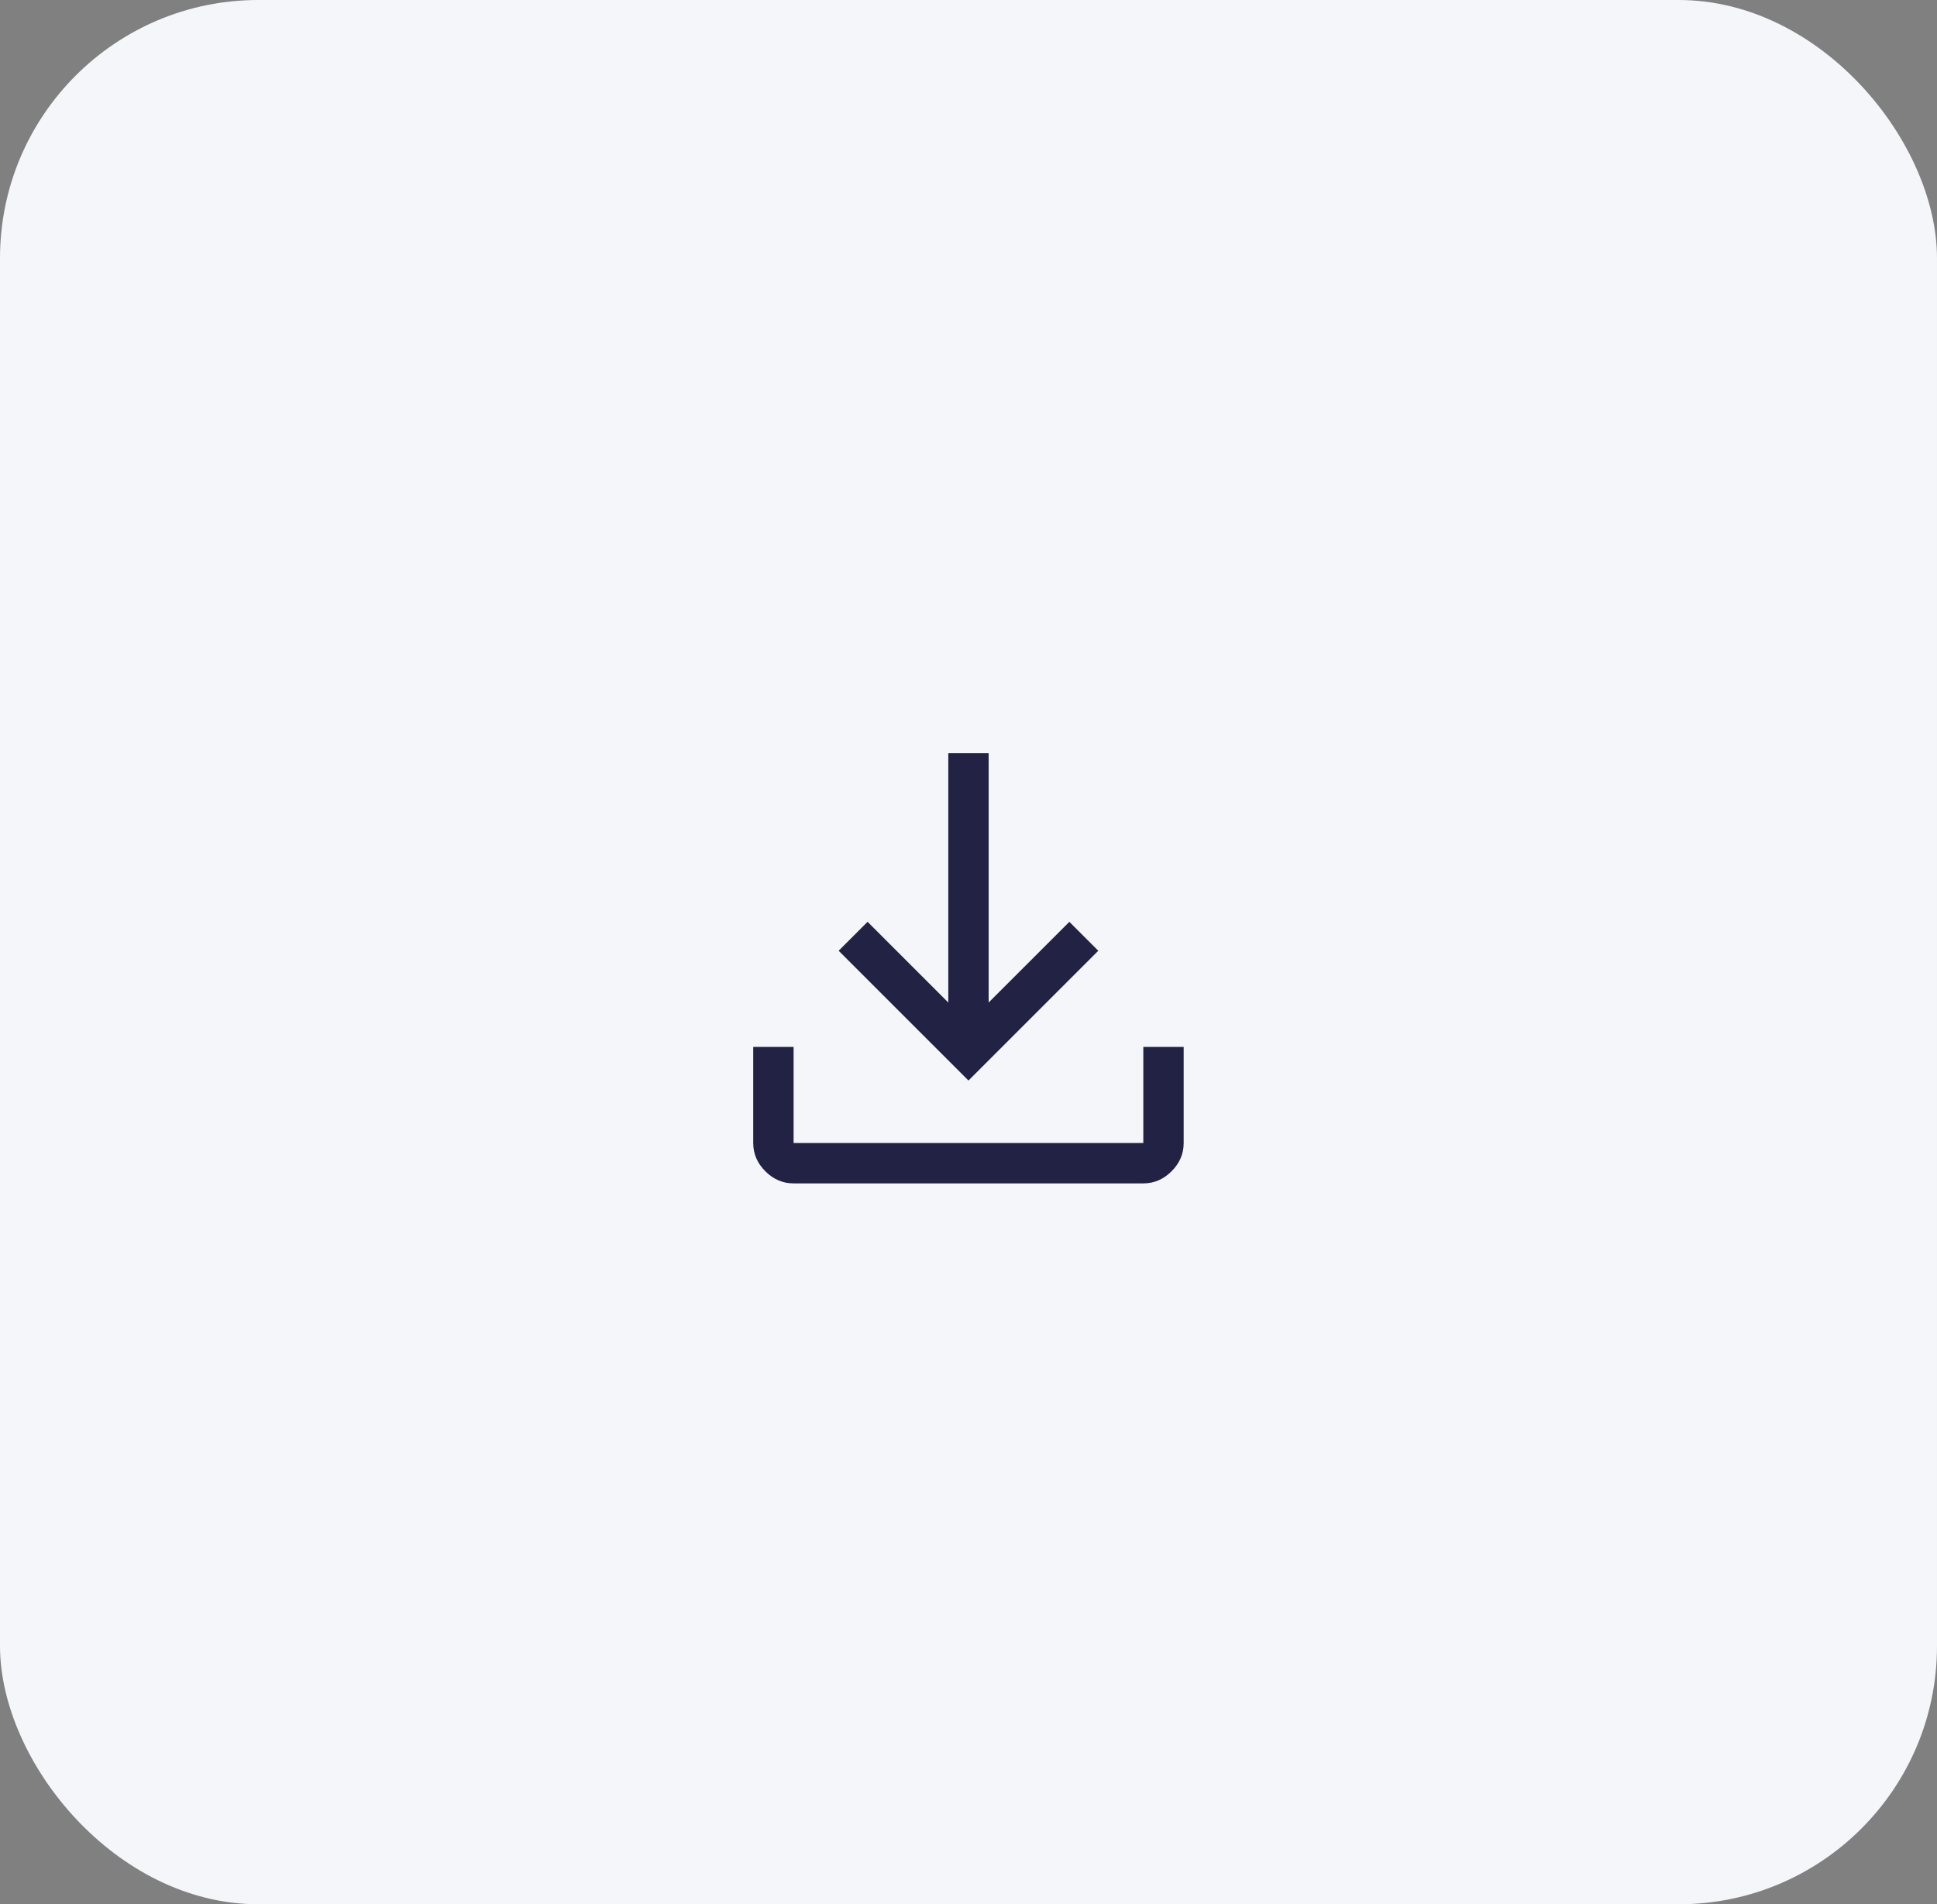 <svg width="60" height="59" viewBox="0 0 60 59" fill="none" xmlns="http://www.w3.org/2000/svg">
<rect x="0" y="0" width="60" height="59" fill="#808080" stroke="none"/>
<rect width="60" height="59" rx="8" fill="#F4F6FA"/>
<path d="M24.582 36.665C24.249 36.665 23.957 36.54 23.707 36.29C23.457 36.04 23.332 35.749 23.332 35.415V32.436H24.582V35.415H35.415V32.436H36.665V35.415C36.665 35.749 36.54 36.04 36.29 36.29C36.04 36.54 35.749 36.665 35.415 36.665H24.582ZM29.999 33.478L25.978 29.457L26.874 28.561L29.374 31.061V23.332H30.624V31.061L33.124 28.561L34.02 29.457L29.999 33.478Z" fill="#212244"/>
</svg>
